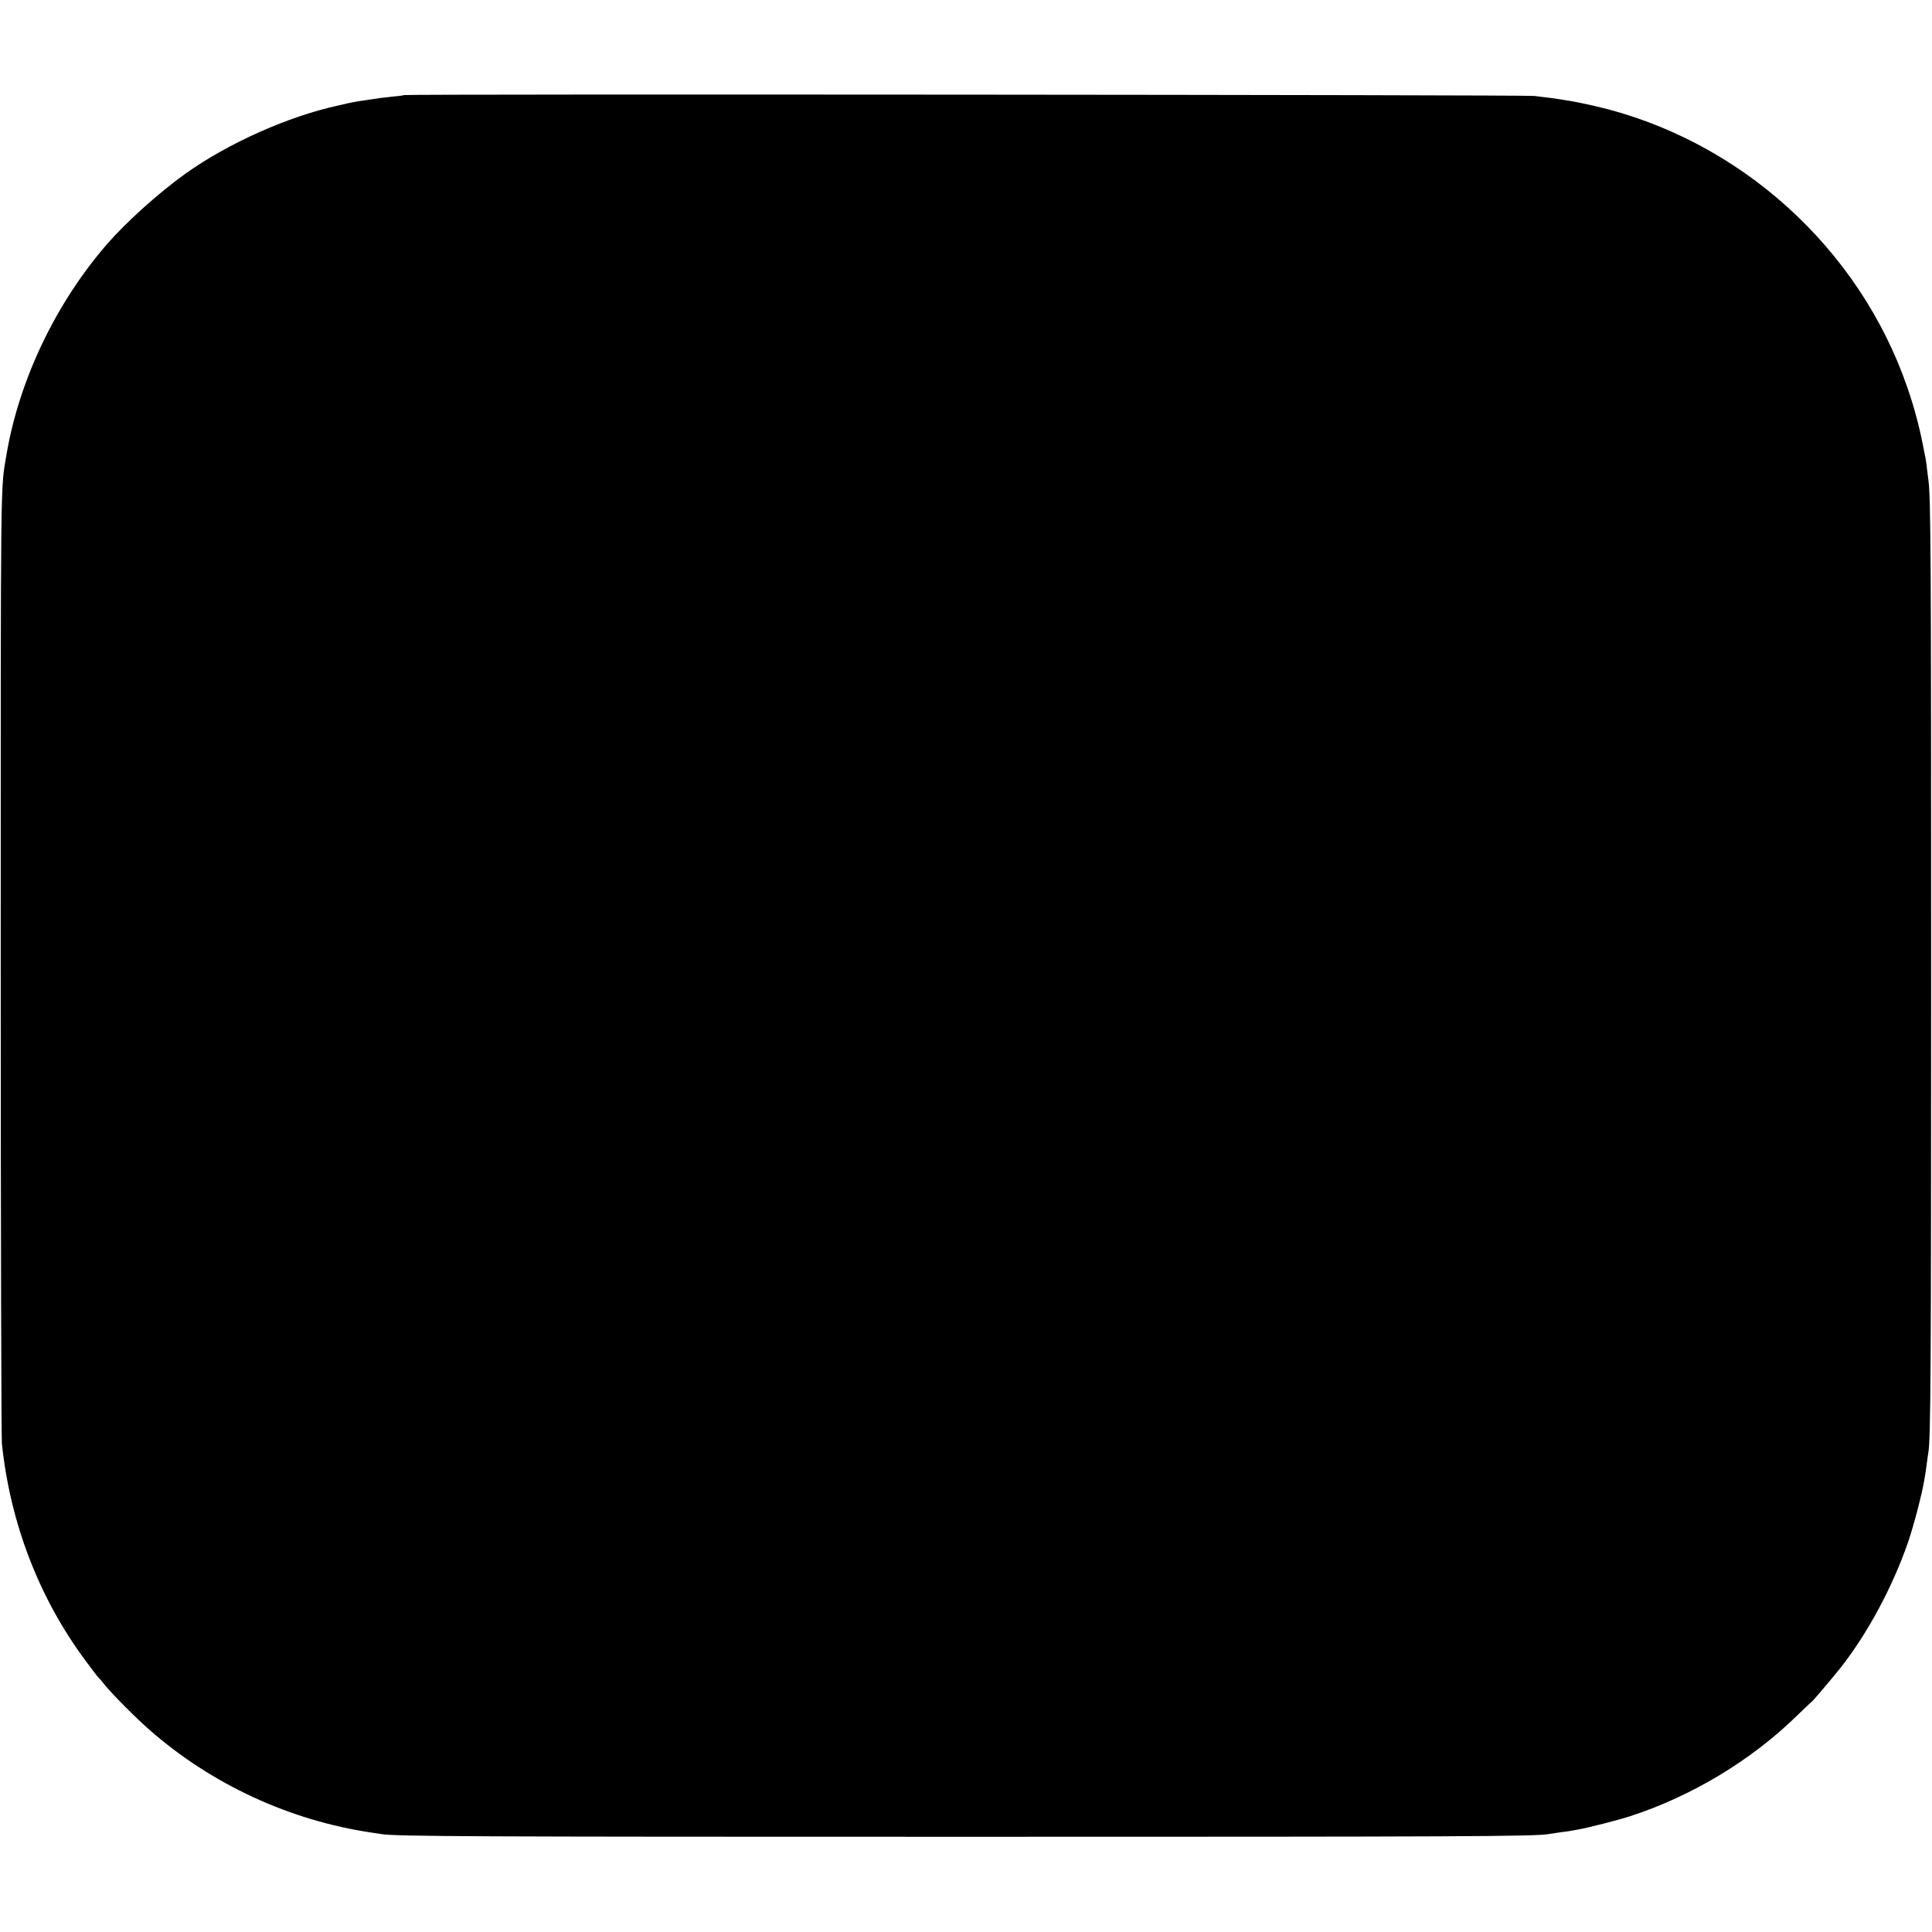 <?xml version="1.0" standalone="no"?>
<!DOCTYPE svg PUBLIC "-//W3C//DTD SVG 20010904//EN"
 "http://www.w3.org/TR/2001/REC-SVG-20010904/DTD/svg10.dtd">
<svg version="1.0" xmlns="http://www.w3.org/2000/svg"
 width="1329pt" height="1329pt" viewBox="0 0 1329 1329"
 preserveAspectRatio="xMidYMid meet">
<g transform="translate(0,1329) scale(0.1,-0.1)"
fill="#000000" stroke="none">
<path d="M2779 12636 c-2 -2 -35 -7 -74 -10 -38 -4 -81 -9 -95 -11 -146 -21
-168 -25 -220 -36 -25 -6 -52 -12 -60 -14 -344 -74 -759 -259 -1055 -470 -181
-130 -401 -327 -535 -480 -353 -405 -607 -934 -695 -1450 -42 -251 -40 -47
-40 -3495 0 -1779 4 -3269 8 -3310 57 -546 255 -1061 572 -1489 46 -63 88
-117 92 -120 4 -3 25 -27 45 -53 55 -67 210 -223 308 -309 427 -374 964 -622
1525 -705 22 -3 51 -8 65 -10 100 -17 627 -19 4030 -19 3390 0 3922 2 4005 19
11 2 47 7 80 12 33 4 62 8 65 9 3 1 25 5 50 9 72 12 278 65 365 93 424 138
832 384 1147 692 54 52 101 97 106 100 7 5 165 192 195 231 186 238 354 551
460 855 39 111 98 337 113 429 3 21 8 48 10 60 2 11 6 41 9 66 3 25 8 56 10
70 16 92 19 543 19 3335 0 2804 -2 3230 -19 3355 -3 19 -7 55 -10 80 -3 25 -7
56 -10 70 -3 14 -7 36 -10 50 -28 150 -64 288 -113 430 -331 966 -1159 1712
-2152 1941 -69 15 -143 31 -165 34 -22 3 -49 8 -61 10 -11 2 -45 7 -75 11 -30
3 -81 10 -114 14 -57 8 -7767 14 -7776 6z"/>
</g>
</svg>
